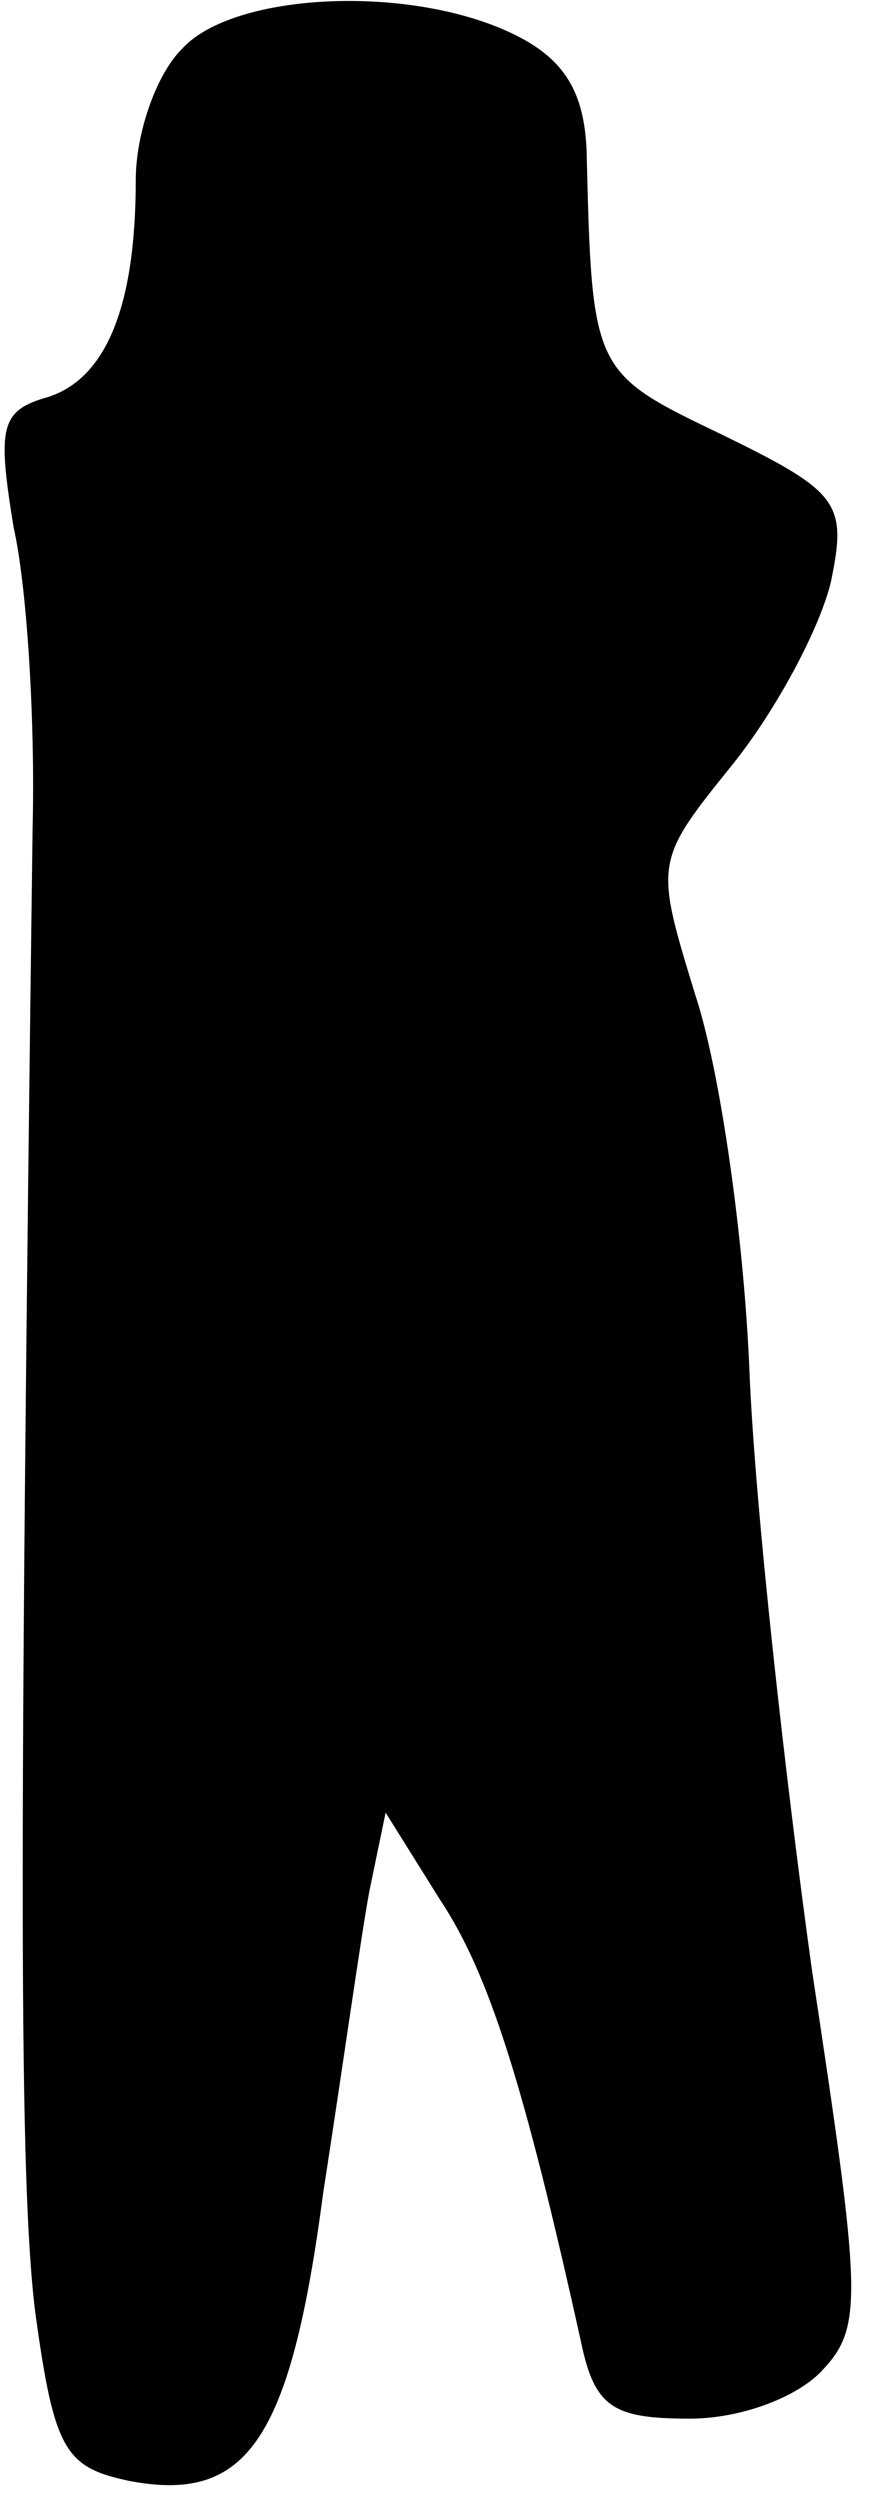 <?xml version="1.0" standalone="no"?>
<!DOCTYPE svg PUBLIC "-//W3C//DTD SVG 20010904//EN"
 "http://www.w3.org/TR/2001/REC-SVG-20010904/DTD/svg10.dtd">
<svg version="1.0" xmlns="http://www.w3.org/2000/svg"
 width="32pt" height="92pt" viewBox="0 0 32 92"
 preserveAspectRatio="xMidYMid meet">
<g transform="translate(0,92) scale(0.1,-0.1)"
fill="#000000" stroke="none">
<path fill="#000000" stroke="none" d="M67 902 c-10 -10 -17 -32 -17 -48 0
-47 -11 -73 -32 -80 -18 -5 -19 -11 -13 -48 5 -22 8 -72 7 -111 -5 -383 -5
-498 1 -546 7 -51 11 -57 35 -62 43 -8 59 15 71 106 7 45 14 95 17 111 l6 29
20 -32 c18 -27 31 -68 52 -163 5 -24 12 -28 40 -28 19 0 40 8 49 18 15 16 14
28 -4 147 -10 72 -21 171 -23 220 -2 50 -11 112 -20 139 -15 49 -15 49 14 85
16 20 32 50 36 67 6 29 3 33 -40 54 -48 23 -48 23 -50 105 -1 21 -8 33 -26 42
-38 19 -104 16 -123 -5z"/>
</g>
</svg>

